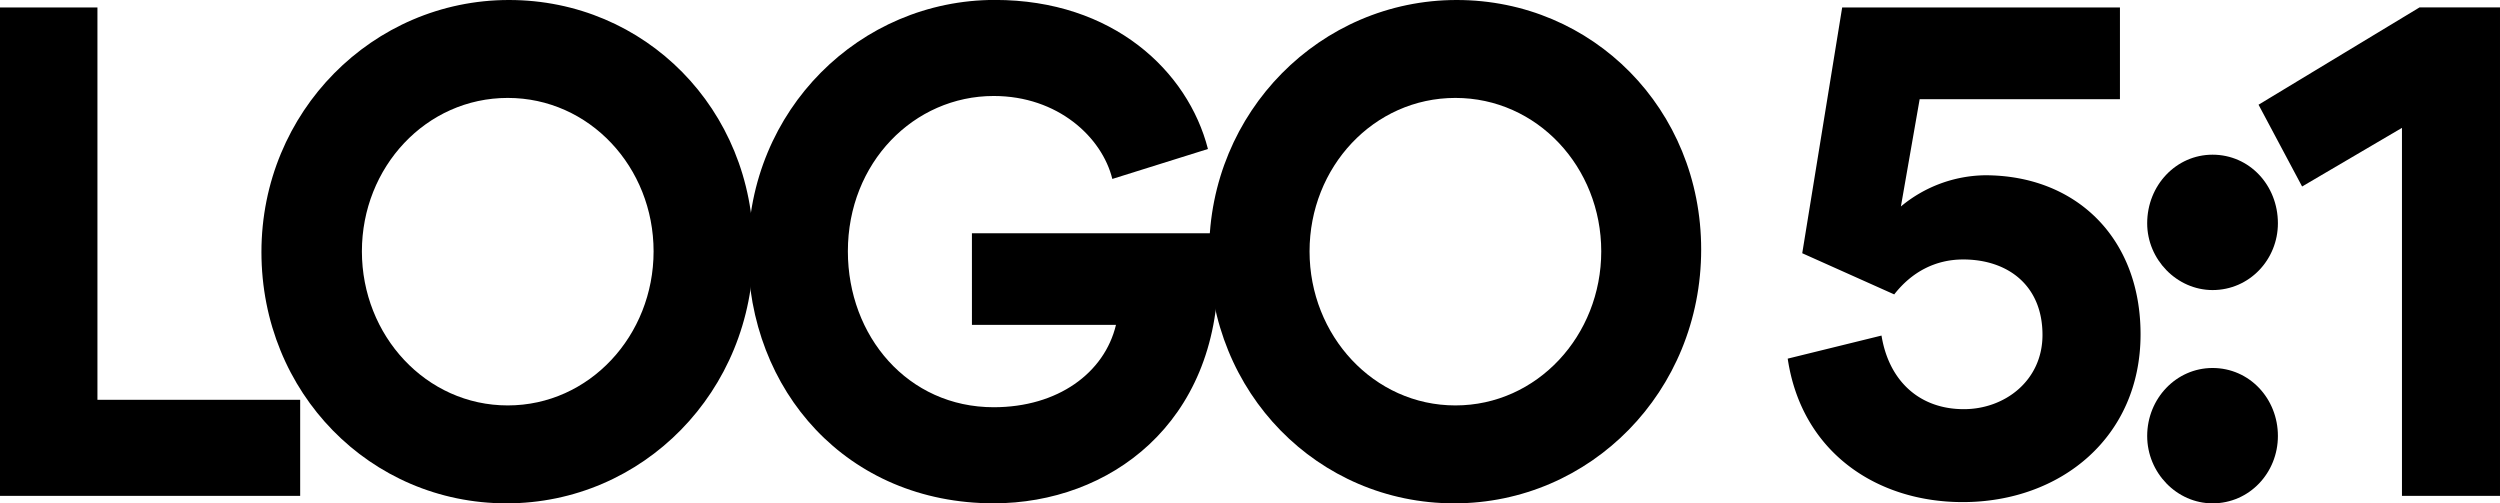 <svg xmlns="http://www.w3.org/2000/svg" viewBox="0 0 1497.88 301.58"><g id="Layer_2" data-name="Layer 2"><g id="Layer_1-2" data-name="Layer 1"><path d="M0,4.48H58.38V239.54H179.85v57.55H0Z"/><path d="M304.94,0c81.59,0,146.49,65.4,146.49,149.48,0,85.21-66.35,152.1-147.94,152.1S156.64,235.43,156.64,151C156.64,66.89,223.36,0,304.94,0Zm-.72,242.91c48.95,0,87.38-41.86,87.38-92.31s-38.43-91.93-87.38-91.93-87.39,41.48-87.39,91.93S255.27,242.91,304.22,242.91Z"/><path d="M729.9,162.56c0,91.18-65.26,139-134.52,139-87.75,0-147.21-67.27-147.21-150.6,0-85.21,67.08-151,147.94-151,70.7,0,115.66,42.6,127.63,89.31l-57.29,17.94c-6.16-25-32.63-49.7-71.07-49.7-47.86,0-87.38,40-87.38,93.05,0,50.83,35.89,93.43,87.38,93.43,38.44,0,66.36-20.56,73.25-49.33h-86.3V139.76H729.9Z"/><path d="M872.77,0c81.58,0,146.49,65.4,146.49,149.48,0,85.21-66.36,152.1-147.94,152.1S724.47,235.43,724.47,151C724.47,66.89,791.18,0,872.77,0ZM872,242.91c49,0,87.39-41.86,87.39-92.31S921,58.67,872,58.67s-87.38,41.48-87.38,91.93S823.09,242.91,872,242.91Z"/><path d="M1071.11,214.88l56.2-13.83c4.35,26.91,22.48,44.1,49.31,44.1,24.66,0,47.14-17.19,47.14-44.47,0-29.9-21-45.22-47.5-45.22-16.68,0-30.82,7.47-41.34,20.93l-55.11-24.67L1103.74,4.48h166.43V59.42h-120l-11.24,64.28a80.49,80.49,0,0,1,50.4-18.69c54.39,0,93.19,37.37,93.19,95.29,0,61.67-47.86,100.53-106.6,100.53C1124.41,300.83,1079.44,270.93,1071.11,214.88Z"/><path d="M1286.49,133.79c0-22.8,17.4-41.11,39.16-41.11,22.12,0,39.16,18.31,39.16,41.11,0,21.67-17,40-39.16,40C1304.26,173.77,1286.49,155.46,1286.49,133.79Zm0,127.43c0-22.42,17.4-40.74,39.16-40.74,22.12,0,39.16,18.32,39.16,40.74,0,22-17,40.36-39.16,40.36C1304.26,301.58,1286.49,283.27,1286.49,261.22Z"/><path d="M1439.14,76.61l-59.83,35.13-26.1-49,96.45-58.3h48.22V297.09h-58.74Z"/></g></g></svg>